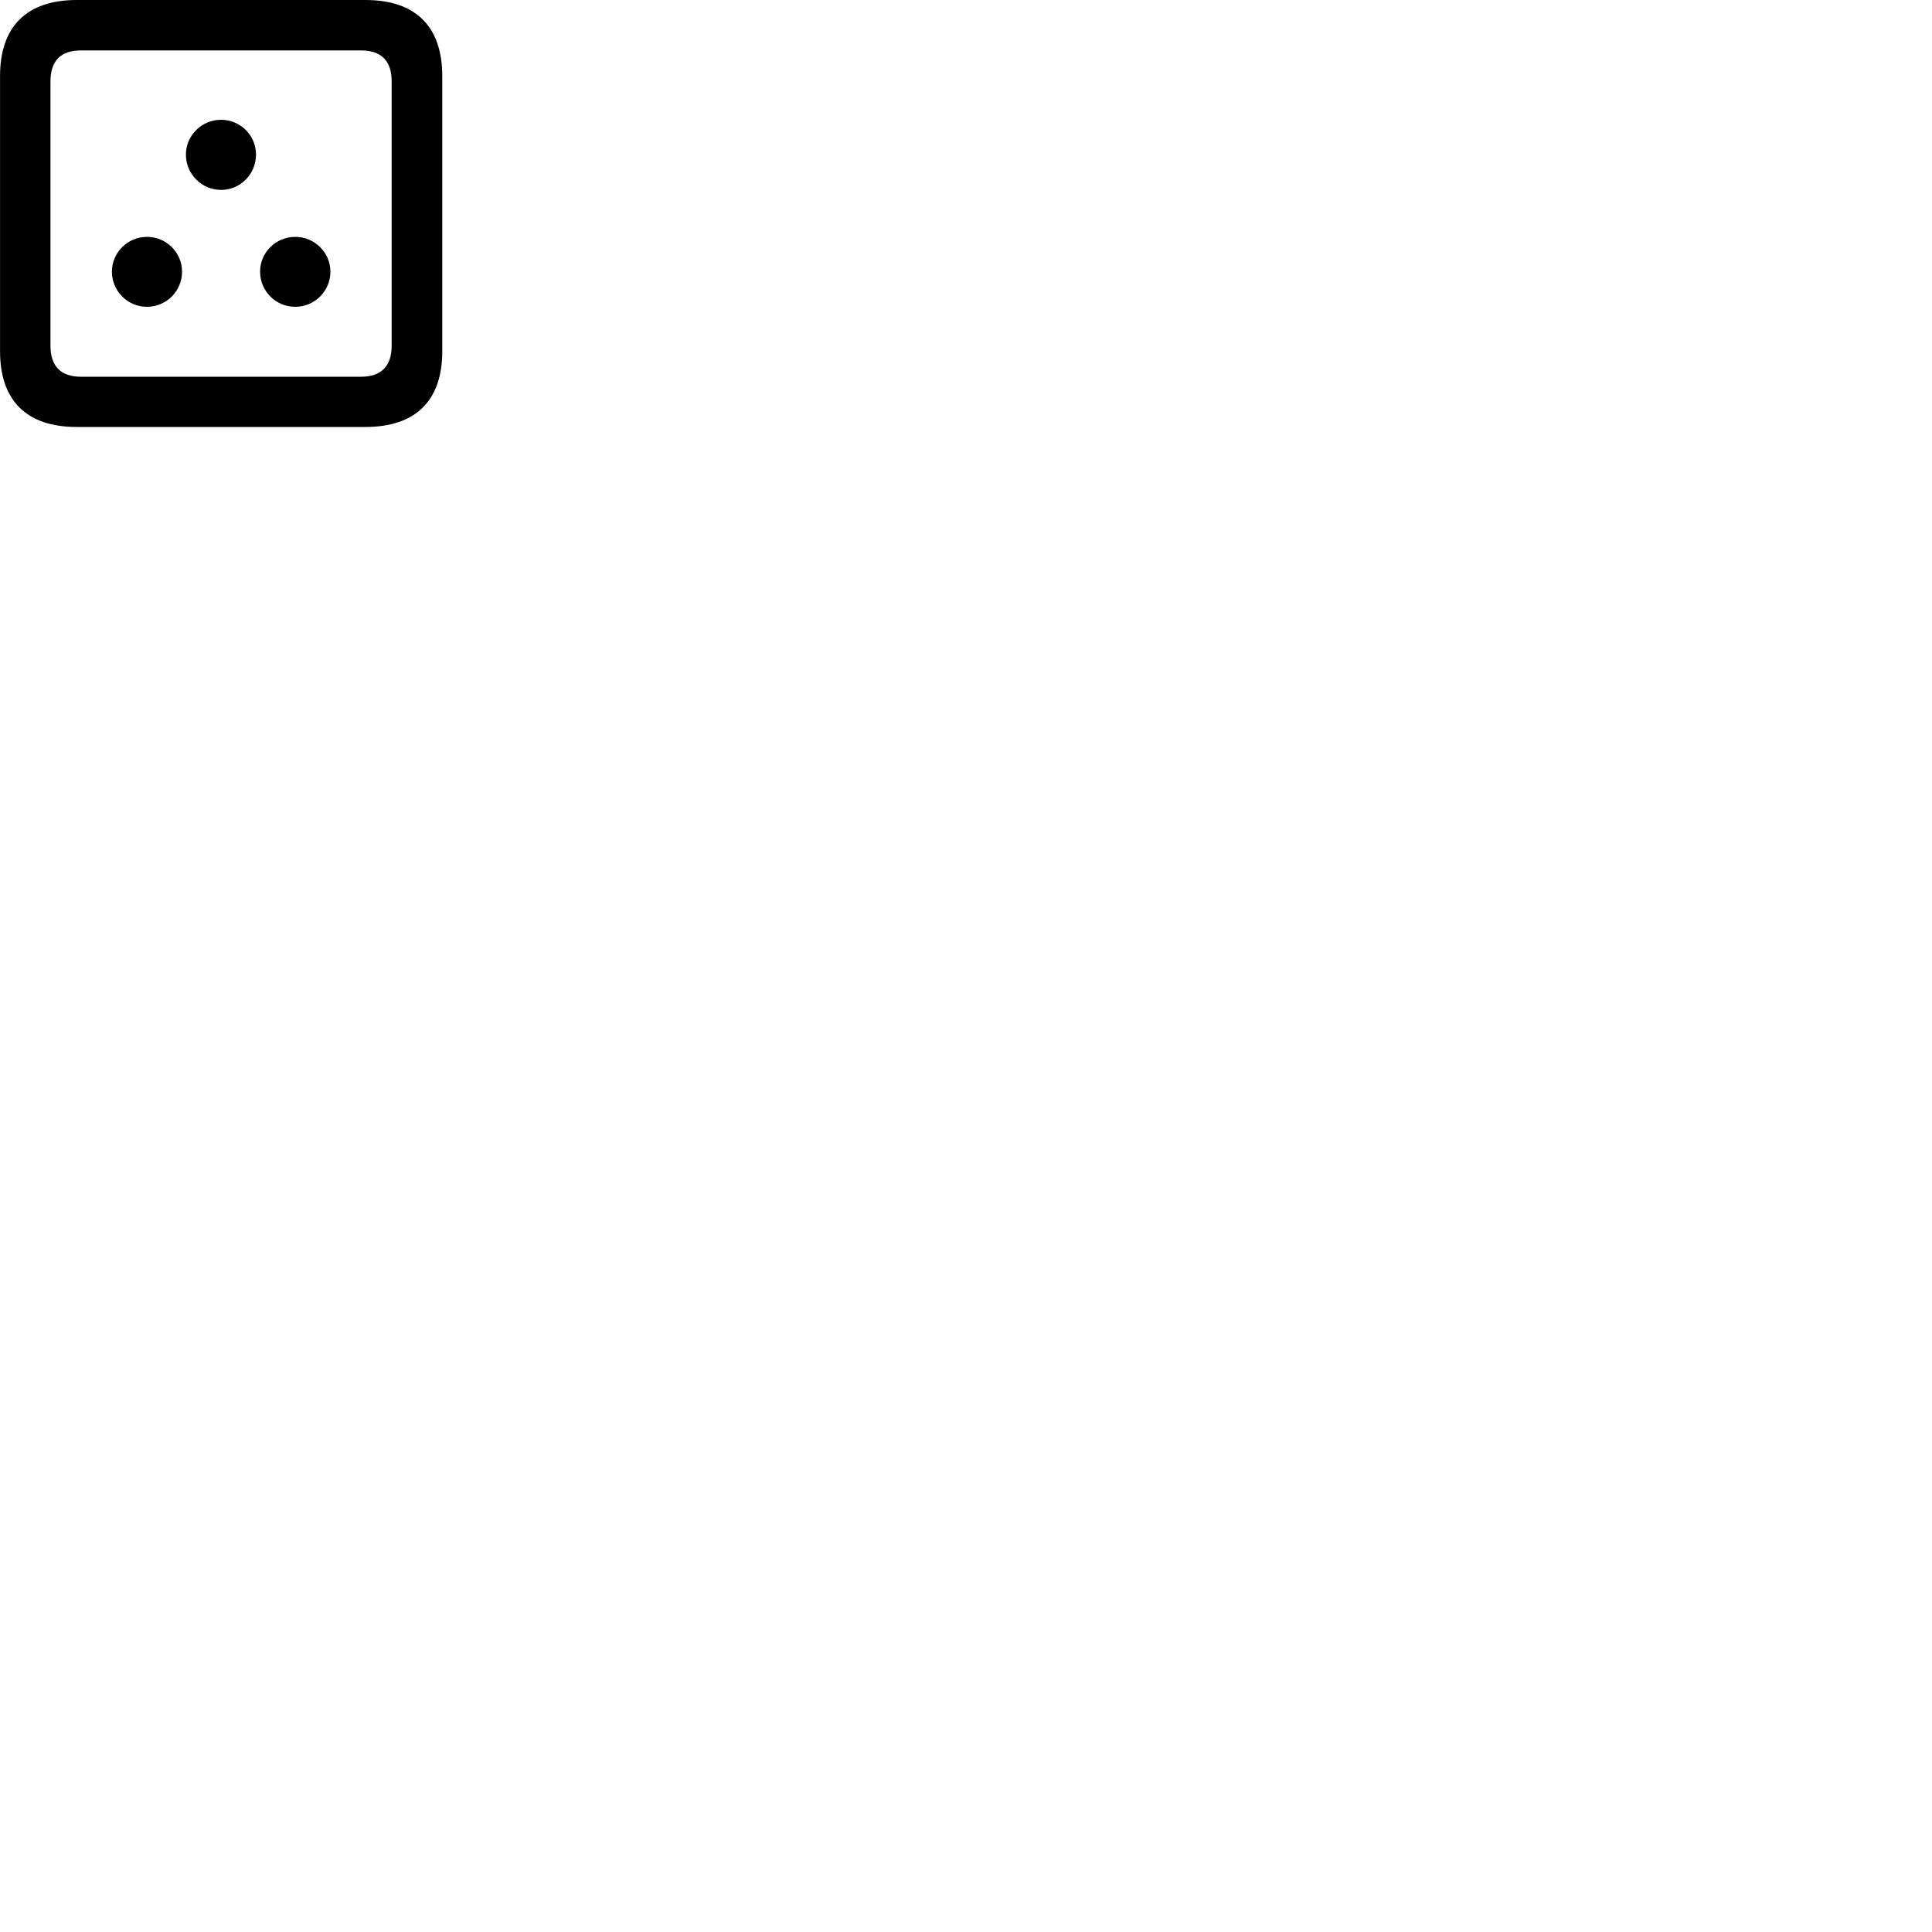 
        <svg xmlns="http://www.w3.org/2000/svg" viewBox="0 0 100 100">
            <path d="M3.972 22.1H18.912C21.512 22.1 22.892 20.74 22.892 18.18V3.94C22.892 1.37 21.512 0 18.912 0H3.972C1.382 0 0.002 1.37 0.002 3.94V18.18C0.002 20.74 1.382 22.1 3.972 22.1ZM4.192 19.5C3.162 19.5 2.612 18.97 2.612 17.89V4.21C2.612 3.13 3.162 2.61 4.192 2.61H18.692C19.712 2.61 20.272 3.13 20.272 4.21V17.89C20.272 18.97 19.712 19.5 18.692 19.5ZM11.442 9.83C12.442 9.83 13.252 9.01 13.252 8C13.252 7.01 12.442 6.2 11.442 6.2C10.442 6.2 9.622 7.01 9.622 8C9.622 9.01 10.442 9.83 11.442 9.83ZM7.602 15.88C8.612 15.88 9.422 15.07 9.422 14.06C9.422 13.07 8.612 12.26 7.602 12.26C6.612 12.26 5.792 13.07 5.792 14.06C5.792 15.07 6.612 15.88 7.602 15.88ZM15.282 15.88C16.282 15.88 17.102 15.07 17.102 14.06C17.102 13.07 16.282 12.26 15.282 12.26C14.272 12.26 13.462 13.07 13.462 14.06C13.462 15.07 14.272 15.88 15.282 15.88Z" />
        </svg>
    